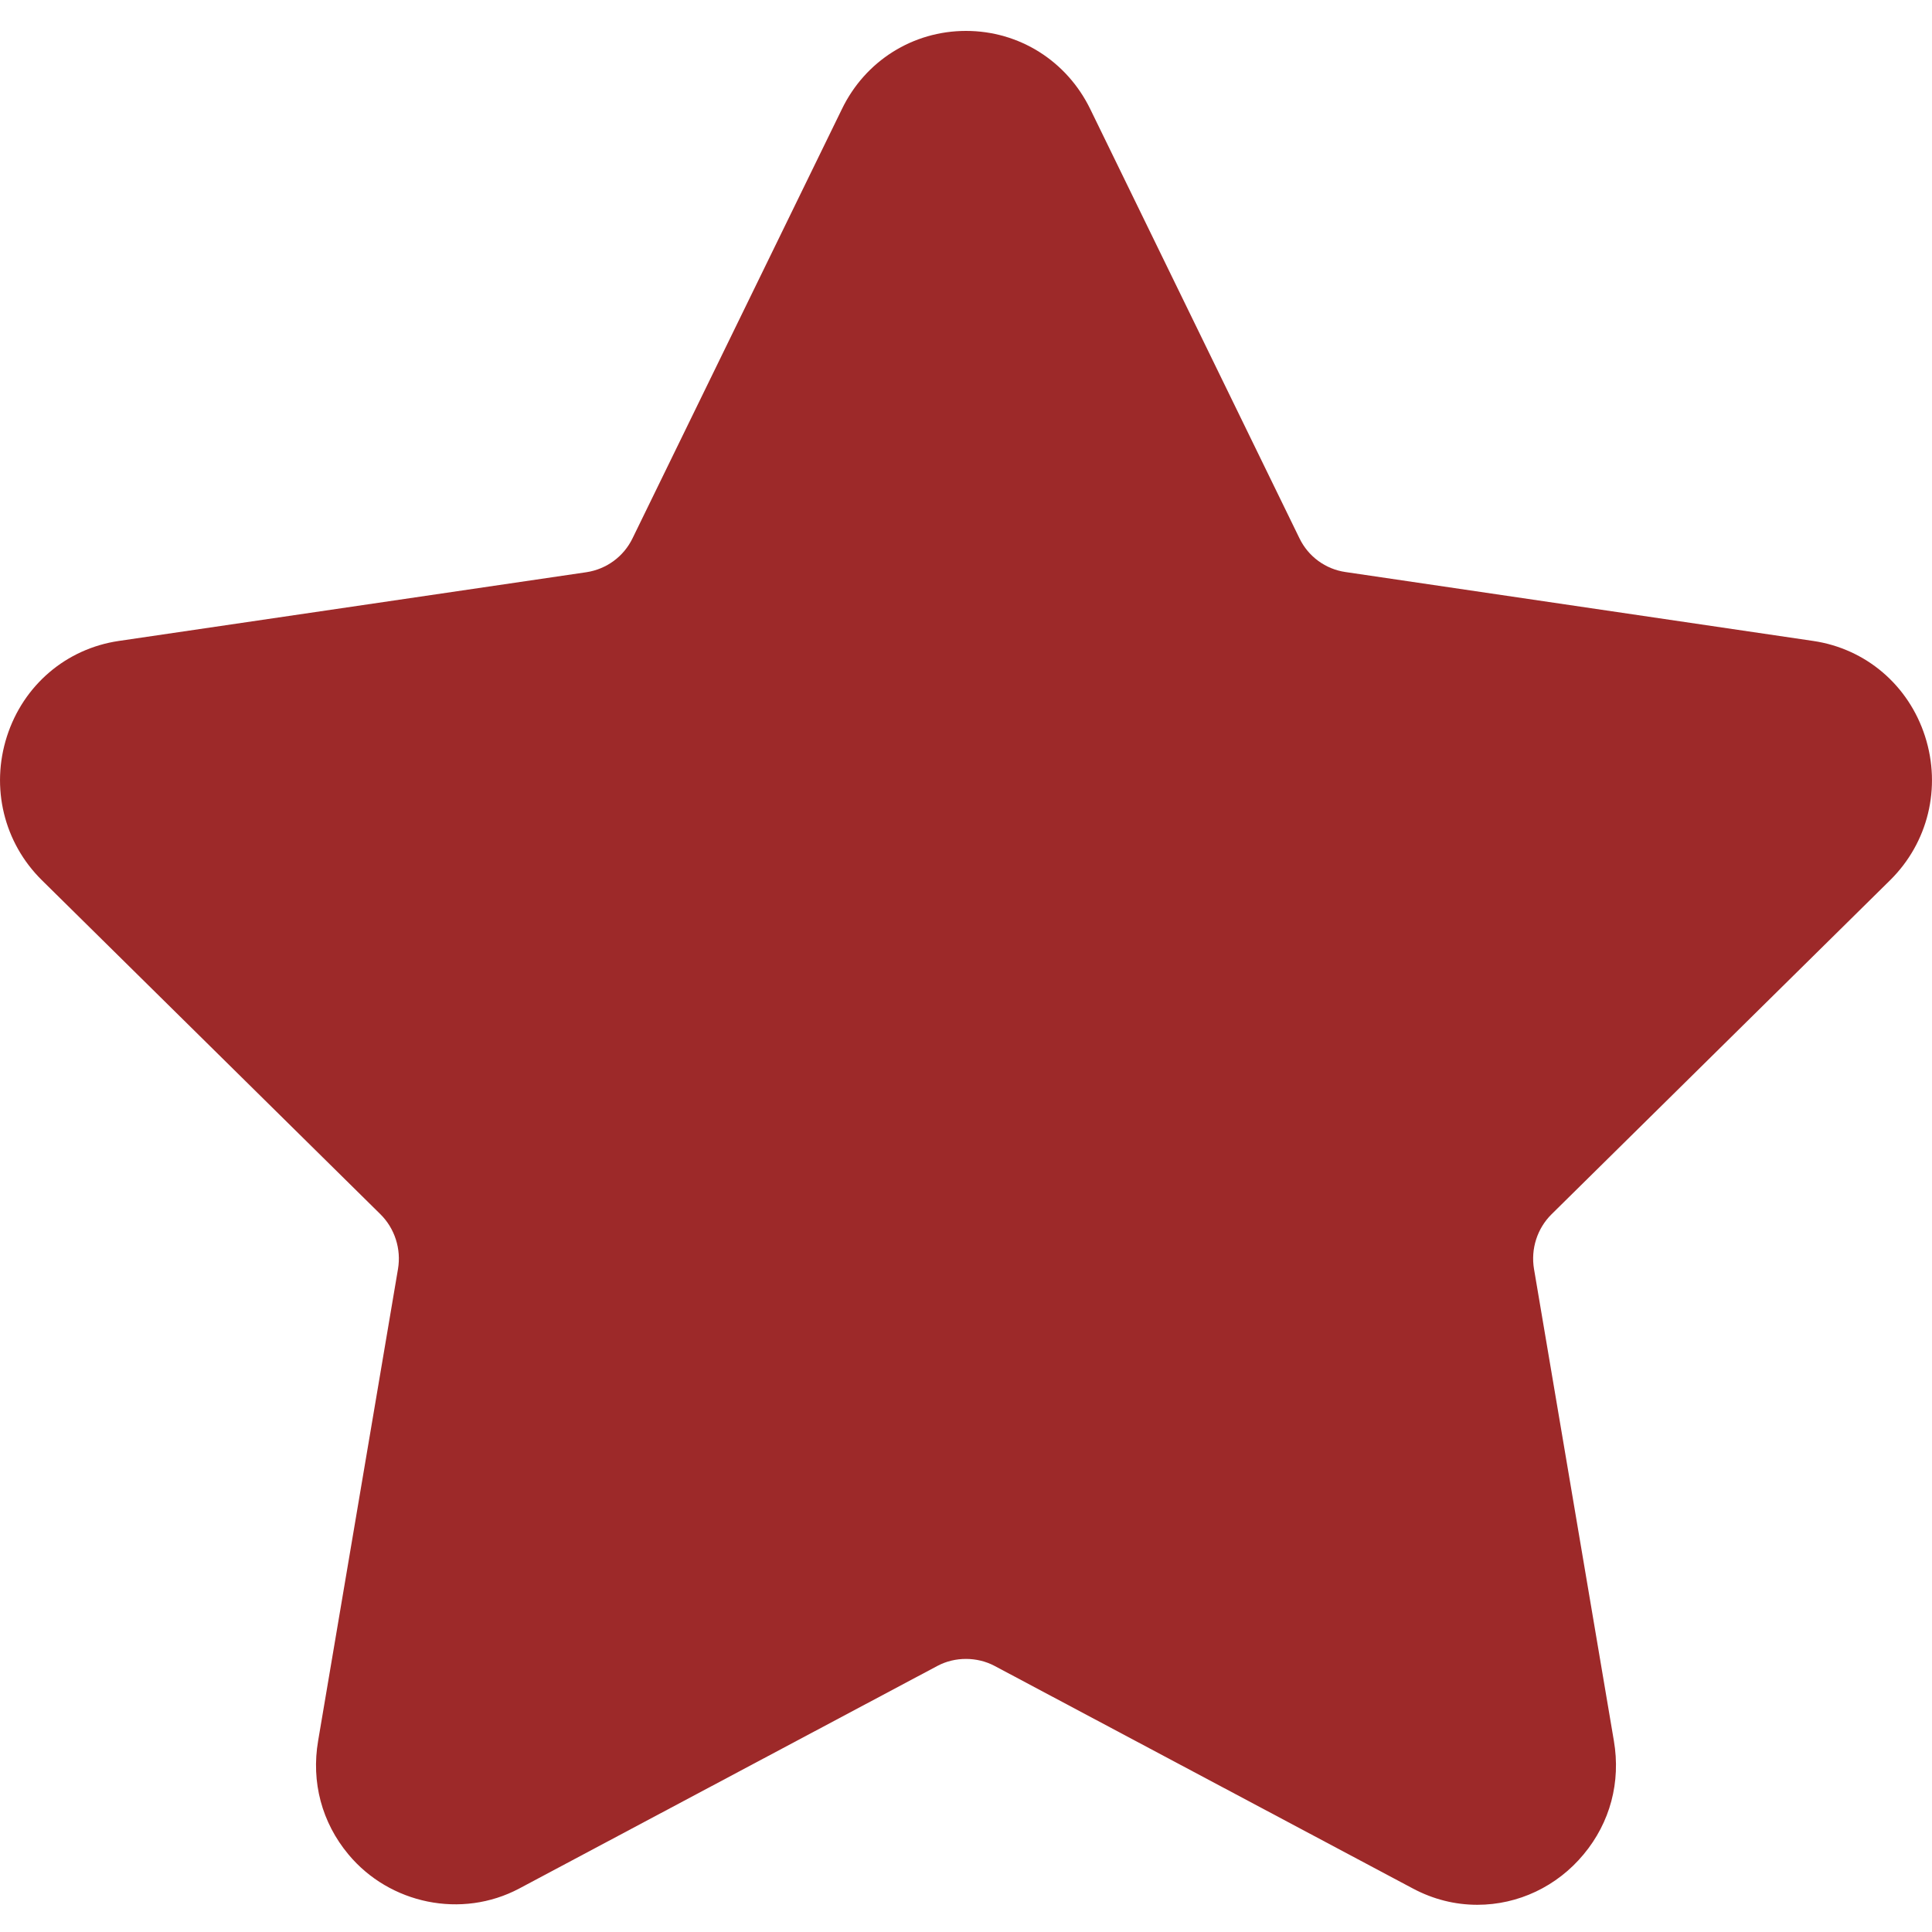 <svg width="12" height="12" viewBox="0 0 12 12" fill="none" xmlns="http://www.w3.org/2000/svg">
<path d="M11.74 5.467C11.976 5.234 12.059 4.892 11.957 4.574C11.855 4.256 11.589 4.029 11.262 3.981L8.357 3.553C8.233 3.535 8.126 3.457 8.071 3.343L6.772 0.678C6.626 0.378 6.33 0.192 6 0.192C5.67 0.192 5.374 0.378 5.229 0.678L3.929 3.343C3.874 3.457 3.767 3.535 3.643 3.554L0.738 3.981C0.411 4.029 0.145 4.256 0.043 4.574C-0.059 4.892 0.024 5.234 0.26 5.467L2.363 7.542C2.452 7.63 2.493 7.758 2.472 7.882L1.976 10.812C1.932 11.069 1.999 11.32 2.164 11.518C2.42 11.826 2.867 11.92 3.225 11.73L5.823 10.347C5.932 10.289 6.069 10.29 6.177 10.347L8.776 11.73C8.902 11.797 9.037 11.831 9.176 11.831C9.43 11.831 9.671 11.717 9.836 11.518C10.001 11.32 10.068 11.069 10.024 10.812L9.528 7.882C9.507 7.757 9.548 7.63 9.637 7.542L11.74 5.467Z" fill="#9D2929"/>
</svg>
